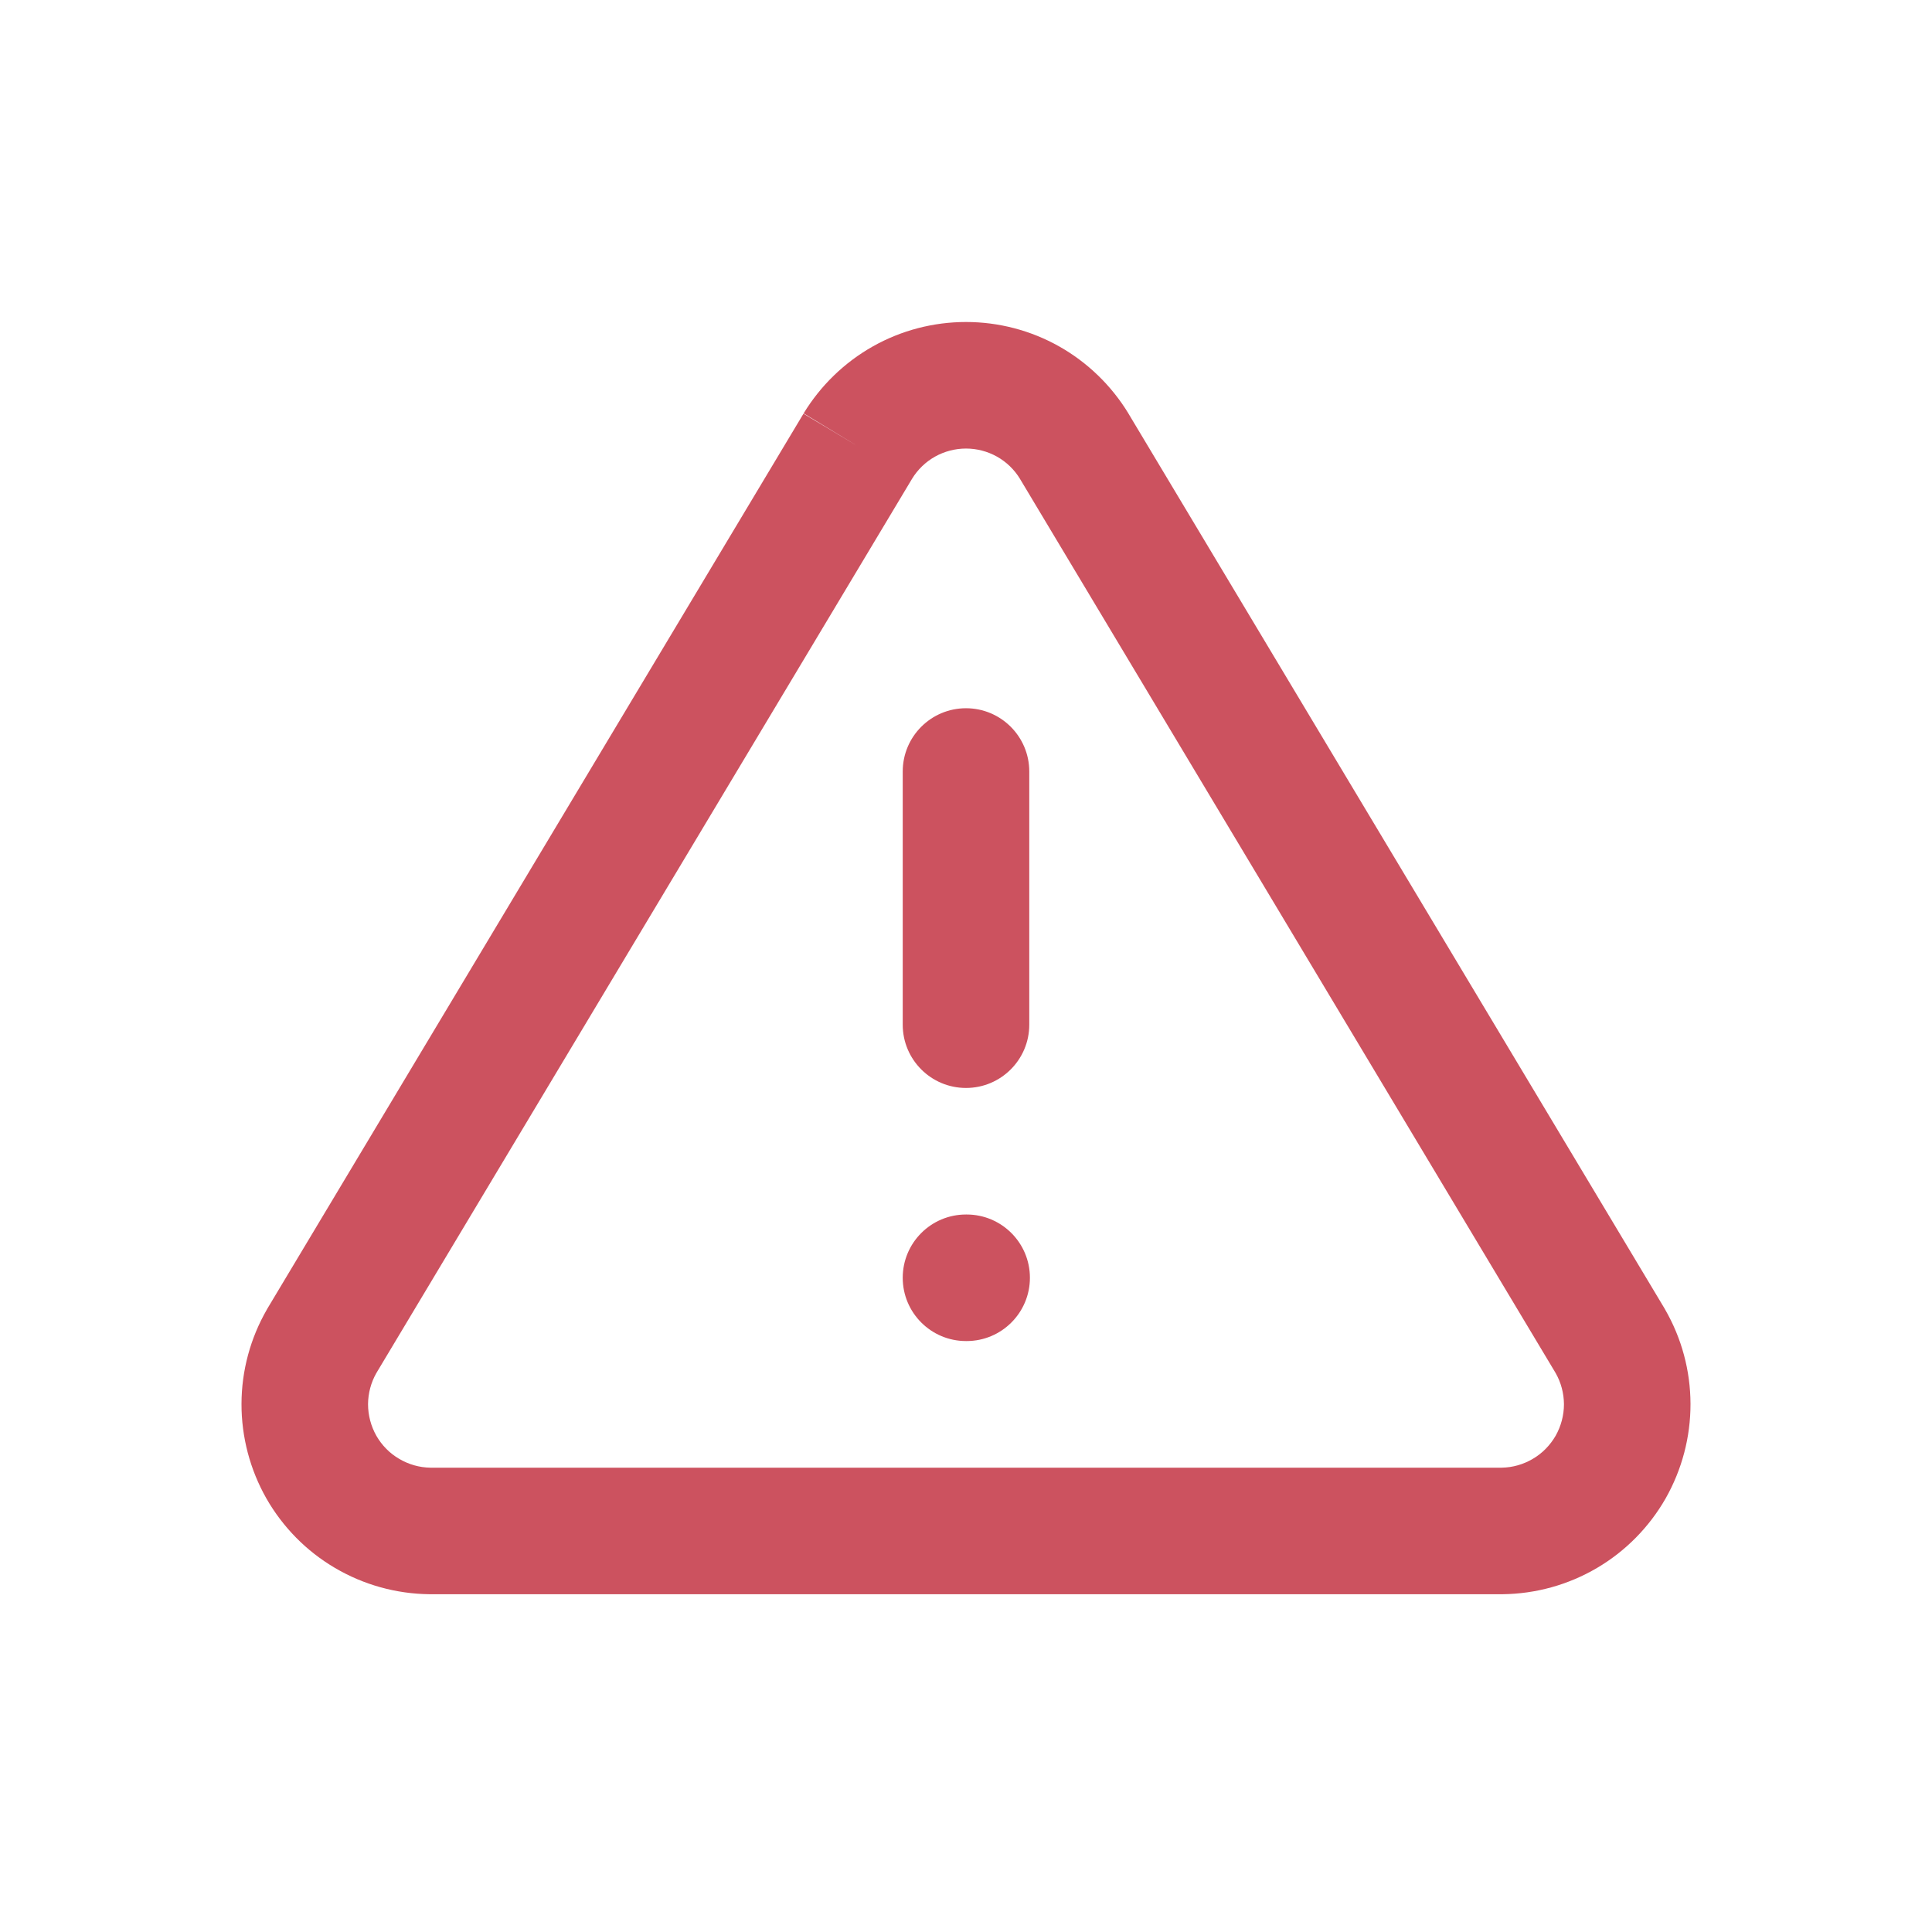 <svg width="24" height="24" viewBox="0 0 24 24" fill="none" xmlns="http://www.w3.org/2000/svg">
<path fill-rule="evenodd" clip-rule="evenodd" d="M10.843 4.303C11.196 4.104 11.595 4 12 4C12.405 4 12.804 4.104 13.157 4.303C13.51 4.502 13.806 4.789 14.017 5.135L14.019 5.139L20.678 16.255L20.684 16.266C20.89 16.623 20.999 17.027 21 17.439C21.001 17.851 20.894 18.256 20.691 18.614C20.487 18.971 20.192 19.27 19.838 19.478C19.483 19.687 19.079 19.799 18.667 19.804L18.659 19.804L5.333 19.804C4.921 19.799 4.517 19.687 4.162 19.478C3.807 19.27 3.513 18.971 3.309 18.614C3.106 18.256 2.999 17.851 3 17.439C3.001 17.027 3.11 16.623 3.316 16.266L3.322 16.255L9.981 5.139L10.656 5.543L9.983 5.135C10.194 4.789 10.49 4.502 10.843 4.303ZM11.329 5.949L4.675 17.057C4.608 17.175 4.573 17.308 4.572 17.443C4.572 17.581 4.608 17.716 4.675 17.835C4.743 17.954 4.841 18.054 4.96 18.123C5.077 18.192 5.21 18.23 5.346 18.232H18.654C18.79 18.23 18.923 18.192 19.04 18.123C19.159 18.054 19.256 17.954 19.325 17.835C19.392 17.716 19.428 17.581 19.428 17.443C19.427 17.308 19.392 17.175 19.325 17.057L12.672 5.951L12.671 5.949C12.601 5.834 12.503 5.739 12.386 5.673C12.268 5.607 12.135 5.572 12 5.572C11.865 5.572 11.732 5.607 11.614 5.673C11.497 5.739 11.399 5.834 11.329 5.949ZM12 8.798C12.434 8.798 12.786 9.15 12.786 9.584V12.729C12.786 13.163 12.434 13.515 12 13.515C11.566 13.515 11.214 13.163 11.214 12.729V9.584C11.214 9.15 11.566 8.798 12 8.798ZM12 15.087C11.566 15.087 11.214 15.439 11.214 15.873C11.214 16.307 11.566 16.659 12 16.659H12.008C12.442 16.659 12.794 16.307 12.794 15.873C12.794 15.439 12.442 15.087 12.008 15.087H12Z" fill="#CC525F"/>
</svg>
